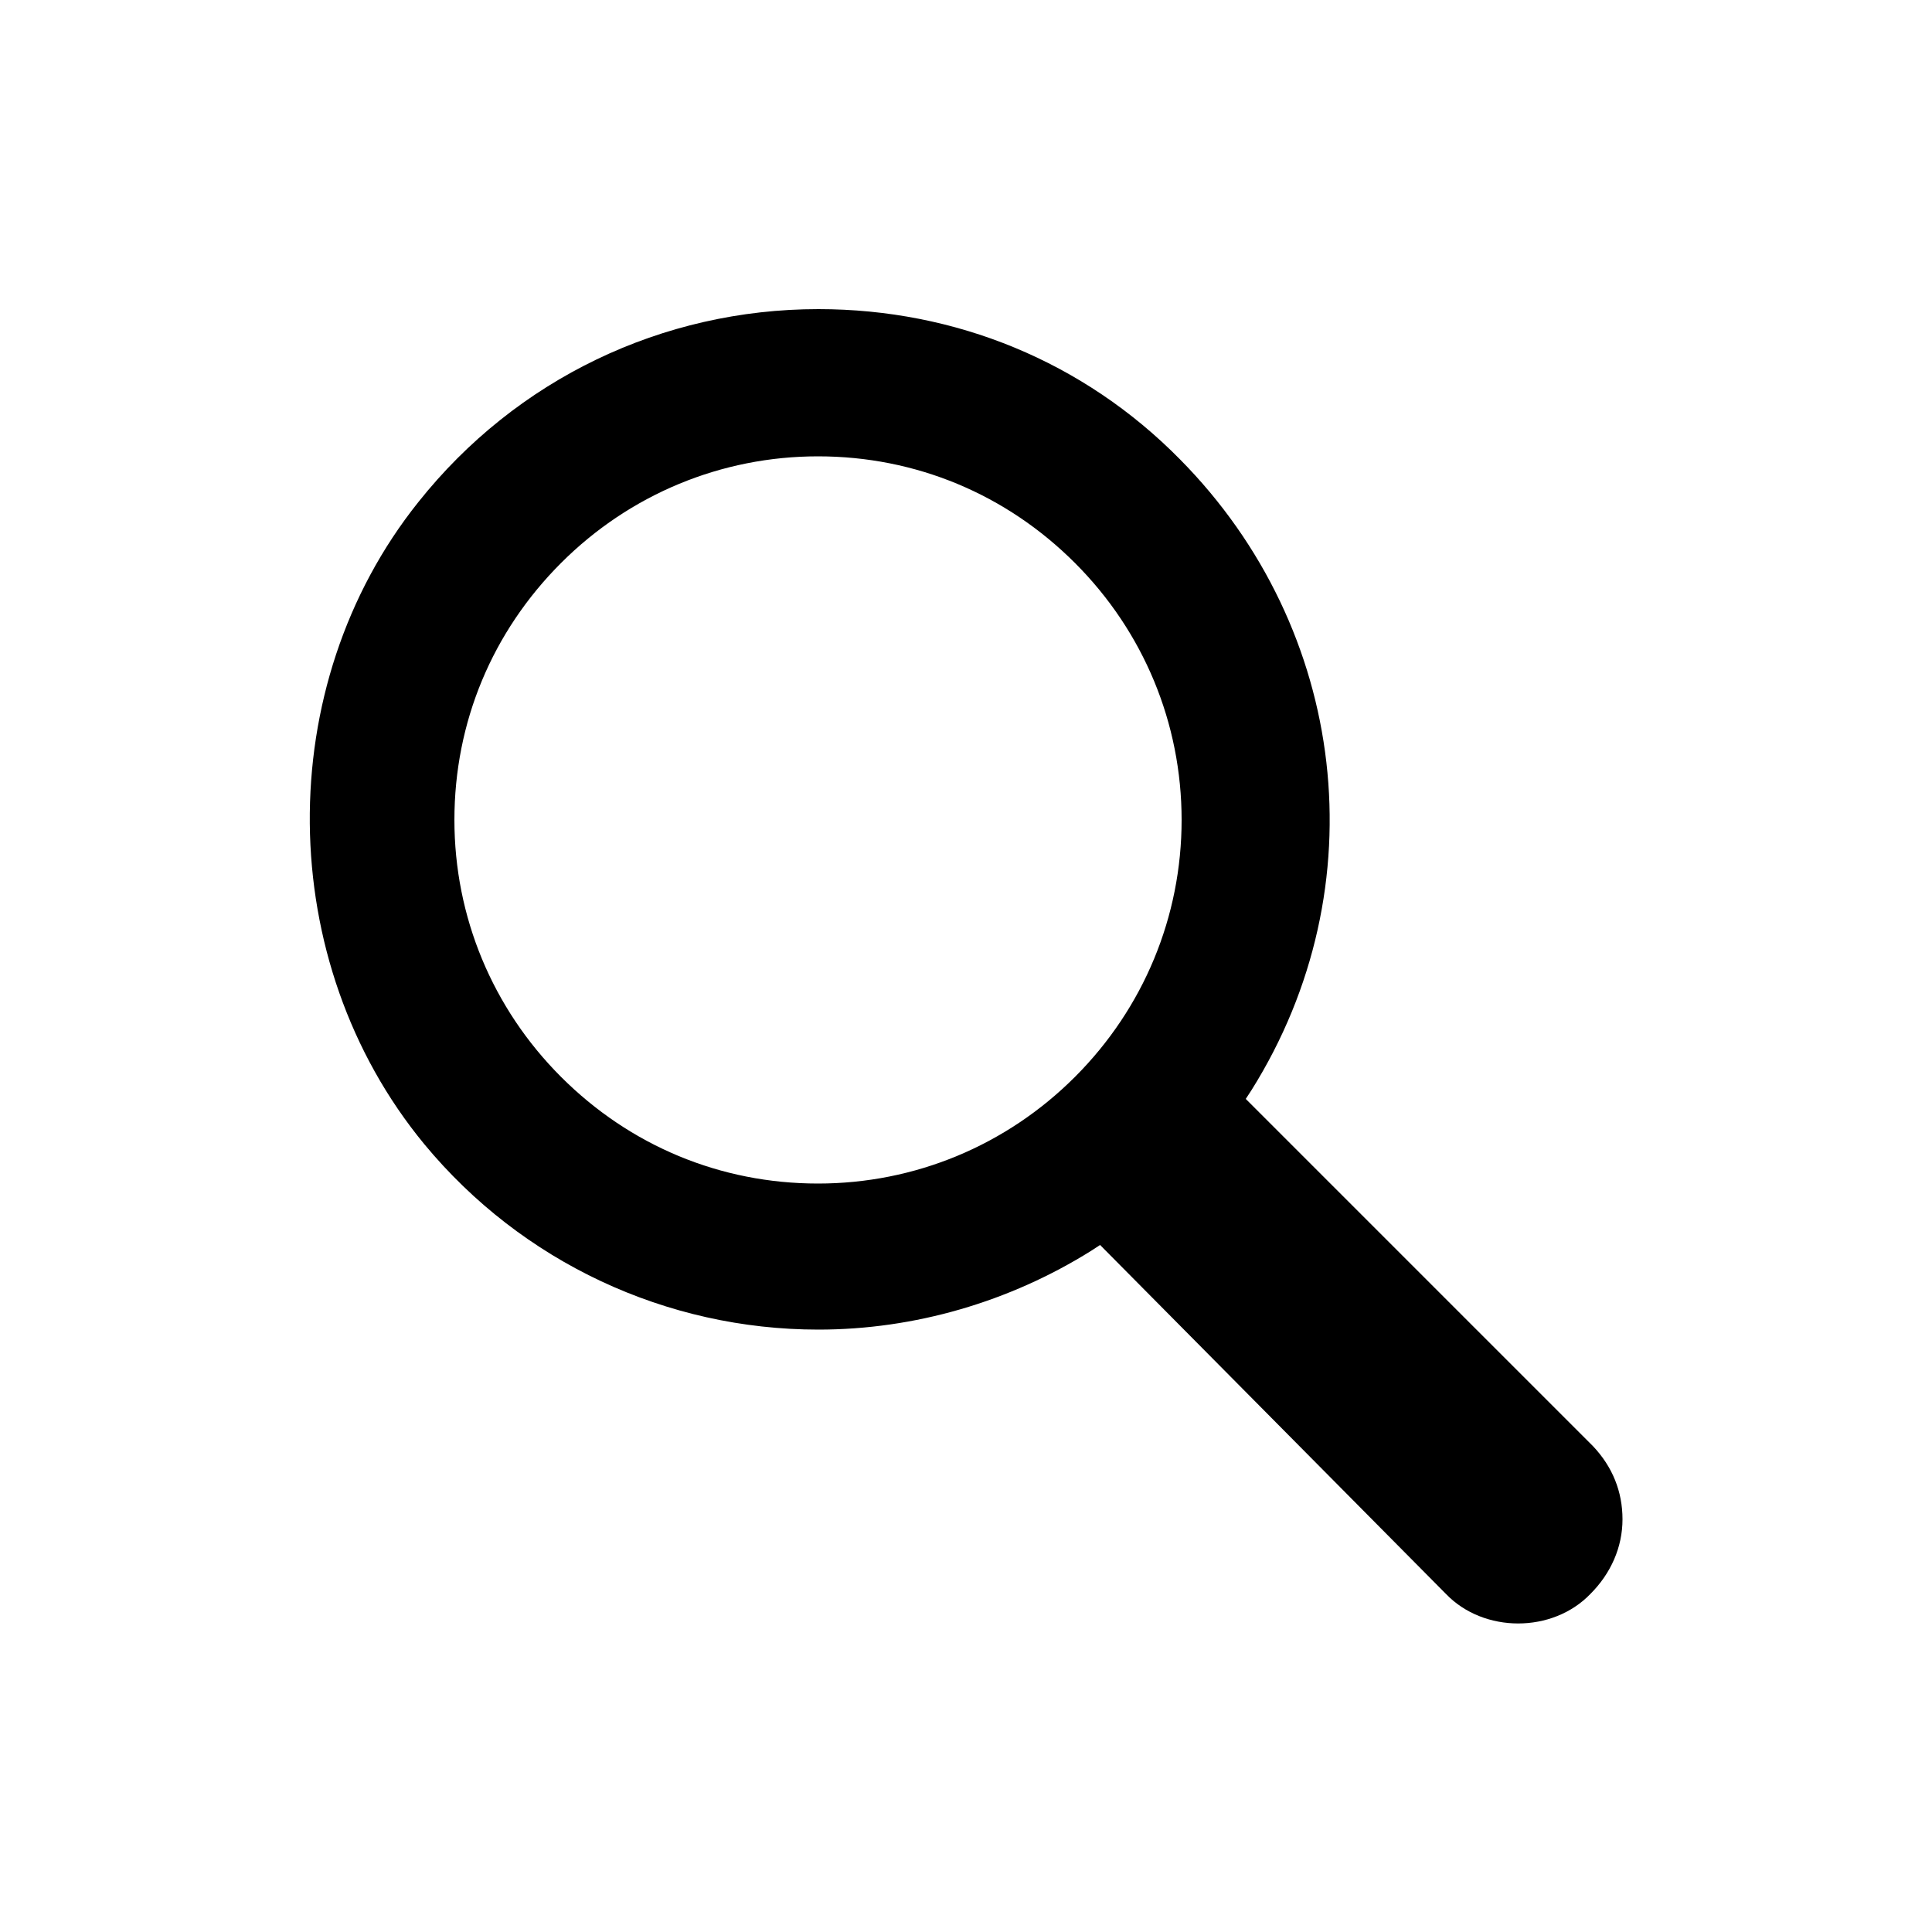 <?xml version="1.0" encoding="utf-8"?>
<!-- Generator: Adobe Illustrator 25.3.1, SVG Export Plug-In . SVG Version: 6.00 Build 0)  -->
<svg version="1.1" xmlns="http://www.w3.org/2000/svg" xmlns:xlink="http://www.w3.org/1999/xlink" x="0px" y="0px"
	 viewBox="0 0 50 50" style="enable-background:new 0 0 50 50;" xml:space="preserve">
<style type="text/css">
	.st0{display:none;}
	.st1{display:inline;}
	.st2{fill:#FFFFFF;}
	.st3{fill-rule:evenodd;clip-rule:evenodd;}
</style>
<g id="Layer_1" class="st0">
	<g id="Mp8dTX_1_" class="st1">
		<g>
			<path d="M4,23.96c0.36-0.73,1.03-1.2,1.6-1.73c1.52-1.41,3.16-2.66,4.9-3.78c2.32-1.49,4.76-2.72,7.39-3.59
				c2.3-0.76,4.65-1.18,7.07-1.19c2.01,0,3.99,0.27,5.92,0.82c2.1,0.59,4.11,1.42,6.04,2.45c2.26,1.21,4.37,2.66,6.34,4.3
				c0.82,0.69,1.59,1.44,2.36,2.18c0.16,0.15,0.25,0.36,0.37,0.55c0,0.13,0,0.27,0,0.4c-0.34,0.69-0.96,1.13-1.51,1.64
				c-1.56,1.46-3.26,2.75-5.06,3.91c-2.31,1.49-4.75,2.7-7.37,3.56c-2.29,0.75-4.63,1.17-7.04,1.18c-1.59,0.01-3.17-0.16-4.72-0.52
				c-2.01-0.46-3.94-1.15-5.81-2.03c-2.82-1.33-5.39-3.04-7.77-5.02C5.9,26.4,5.14,25.64,4.36,24.9C4.22,24.77,4.12,24.59,4,24.43
				C4,24.27,4,24.12,4,23.96z M25.03,16.16c-4.35-0.05-7.96,3.53-8.03,7.94c-0.06,4.38,3.55,8.03,7.97,8.06
				c4.37,0.03,7.99-3.56,8.03-7.97C33.04,19.82,29.45,16.21,25.03,16.16z M18.54,16.72c-2.69,0.42-10.41,5.17-12.17,7.44
				c1.83,2.32,9.44,7,12.17,7.45c-2.24-2.02-3.44-4.5-3.44-7.45C15.11,21.21,16.31,18.74,18.54,16.72z M31.52,31.6
				c4.62-1.55,8.57-4.17,12.14-7.42c-2.4-2.66-10.18-7.41-12.18-7.43c2.21,1.99,3.4,4.46,3.41,7.4
				C34.89,27.11,33.7,29.58,31.52,31.6z"/>
			<circle cx="25" cy="24.18" r="5.69"/>
			<g id="_x31_uNOrN.tif">
				<g>
					<path class="st2" d="M23.63,25.41c0.03,0.66,0.06,1.33,0.09,1.99c0.01,0.23-0.13,0.38-0.33,0.38c-0.2,0-0.34-0.15-0.33-0.38
						c0.04-1.02,0.09-2.04,0.13-3.06c0.01-0.3,0.02-0.6,0.04-0.9c0.01-0.17-0.05-0.3-0.16-0.42c-0.02-0.02-0.04-0.05-0.07-0.07
						c-0.29-0.26-0.47-0.58-0.44-0.98c0.03-0.47,0.17-0.9,0.51-1.24c0.21-0.21,0.43-0.21,0.63,0.01c0.42,0.45,0.58,0.99,0.46,1.6
						c-0.04,0.21-0.17,0.39-0.33,0.53c-0.23,0.2-0.31,0.43-0.29,0.74C23.59,24.21,23.6,24.81,23.63,25.41
						C23.63,25.41,23.63,25.41,23.63,25.41z"/>
					<path class="st2" d="M27.26,24.09c0,1.1,0,2.19,0,3.29c0,0.22-0.09,0.35-0.26,0.39c-0.22,0.05-0.41-0.11-0.4-0.35
						c0.03-0.45,0.07-0.9,0.1-1.35c0.05-0.6,0.09-1.19,0.13-1.79c0.01-0.08-0.01-0.18-0.06-0.24c-0.43-0.58-0.45-1.22-0.33-1.89
						c0.07-0.42,0.18-0.84,0.39-1.22c0.06-0.11,0.14-0.22,0.24-0.31c0.08-0.08,0.15-0.05,0.17,0.07c0.01,0.06,0.01,0.11,0.01,0.17
						C27.26,21.94,27.26,23.01,27.26,24.09z"/>
					<path class="st2" d="M25.07,25.43c0.03-0.64,0.05-1.27,0.08-1.91c0.01-0.18-0.04-0.33-0.17-0.45c-0.15-0.14-0.2-0.3-0.2-0.51
						c0.01-0.6,0-1.2,0-1.79c0-0.04-0.01-0.09,0.01-0.13c0.01-0.03,0.04-0.07,0.06-0.06c0.03,0.01,0.07,0.03,0.08,0.06
						c0.01,0.03,0.01,0.07,0.01,0.11c0,0.46,0,0.92,0,1.38c0,0.04-0.01,0.08,0,0.11c0.01,0.03,0.04,0.07,0.06,0.06
						c0.03-0.01,0.07-0.03,0.08-0.06c0.01-0.03,0.01-0.07,0.01-0.11c0-0.46,0-0.91,0-1.37c0-0.07-0.05-0.18,0.07-0.19
						c0.02,0,0.06,0.12,0.06,0.18c0.01,0.45,0,0.9,0,1.36c0,0.04-0.01,0.08,0,0.11c0.01,0.03,0.05,0.06,0.07,0.08
						c0.02-0.03,0.05-0.06,0.07-0.09c0.01-0.02,0-0.06,0-0.08c0-0.47,0-0.93,0-1.4c0-0.04,0-0.09,0.01-0.12
						c0.01-0.02,0.04-0.04,0.06-0.04c0.02,0,0.05,0.03,0.06,0.05c0.01,0.04,0.01,0.08,0.01,0.13c0,0.44,0,0.88,0,1.31
						c0,0.04-0.01,0.09,0,0.13c0.02,0.05,0.05,0.08,0.08,0.13c0.02-0.04,0.05-0.09,0.07-0.13c0.01-0.02,0-0.06,0-0.08
						c0-0.45,0-0.89,0-1.34c0-0.04,0-0.09,0.01-0.13c0.01-0.02,0.04-0.05,0.05-0.05c0.03,0,0.06,0.02,0.07,0.05
						c0.01,0.03,0.01,0.07,0.01,0.11c0,0.64,0,1.27,0,1.91c0,0.14-0.04,0.26-0.14,0.36c-0.2,0.18-0.24,0.39-0.23,0.65
						c0.06,1.25,0.12,2.49,0.17,3.74c0.01,0.2-0.08,0.33-0.24,0.37c-0.23,0.06-0.42-0.1-0.41-0.35c0.02-0.48,0.04-0.97,0.06-1.45
						C25.05,25.79,25.06,25.61,25.07,25.43C25.07,25.43,25.07,25.43,25.07,25.43z"/>
				</g>
			</g>
		</g>
	</g>
</g>
<g id="Layer_2">
	<path class="st3" d="M21.18,8c-4.04,0-7.82,1.81-10.35,4.99c-3.81,4.76-3.74,11.9,0.15,16.62c2.53,3.06,6.27,4.8,10.2,4.8
		c2.49,0,4.95-0.72,7.06-2.04l0.23-0.15l8.95,9.03c0.98,1.02,2.76,1.02,3.74,0c0.53-0.53,0.83-1.21,0.83-1.93s-0.26-1.36-0.76-1.89
		l-8.99-8.99l0.15-0.23c3.29-5.25,2.49-11.93-1.85-16.32C28.05,9.36,24.73,8,21.18,8 M27.82,27.87c-1.78,1.78-4.15,2.76-6.65,2.76
		c-2.53,0-4.87-0.98-6.65-2.76s-2.76-4.15-2.76-6.65c0-2.53,0.98-4.87,2.76-6.65s4.15-2.76,6.65-2.76c2.53,0,4.87,0.98,6.65,2.76
		c1.78,1.78,2.76,4.15,2.76,6.65S29.6,26.09,27.82,27.87"/>
</g>
</svg>
